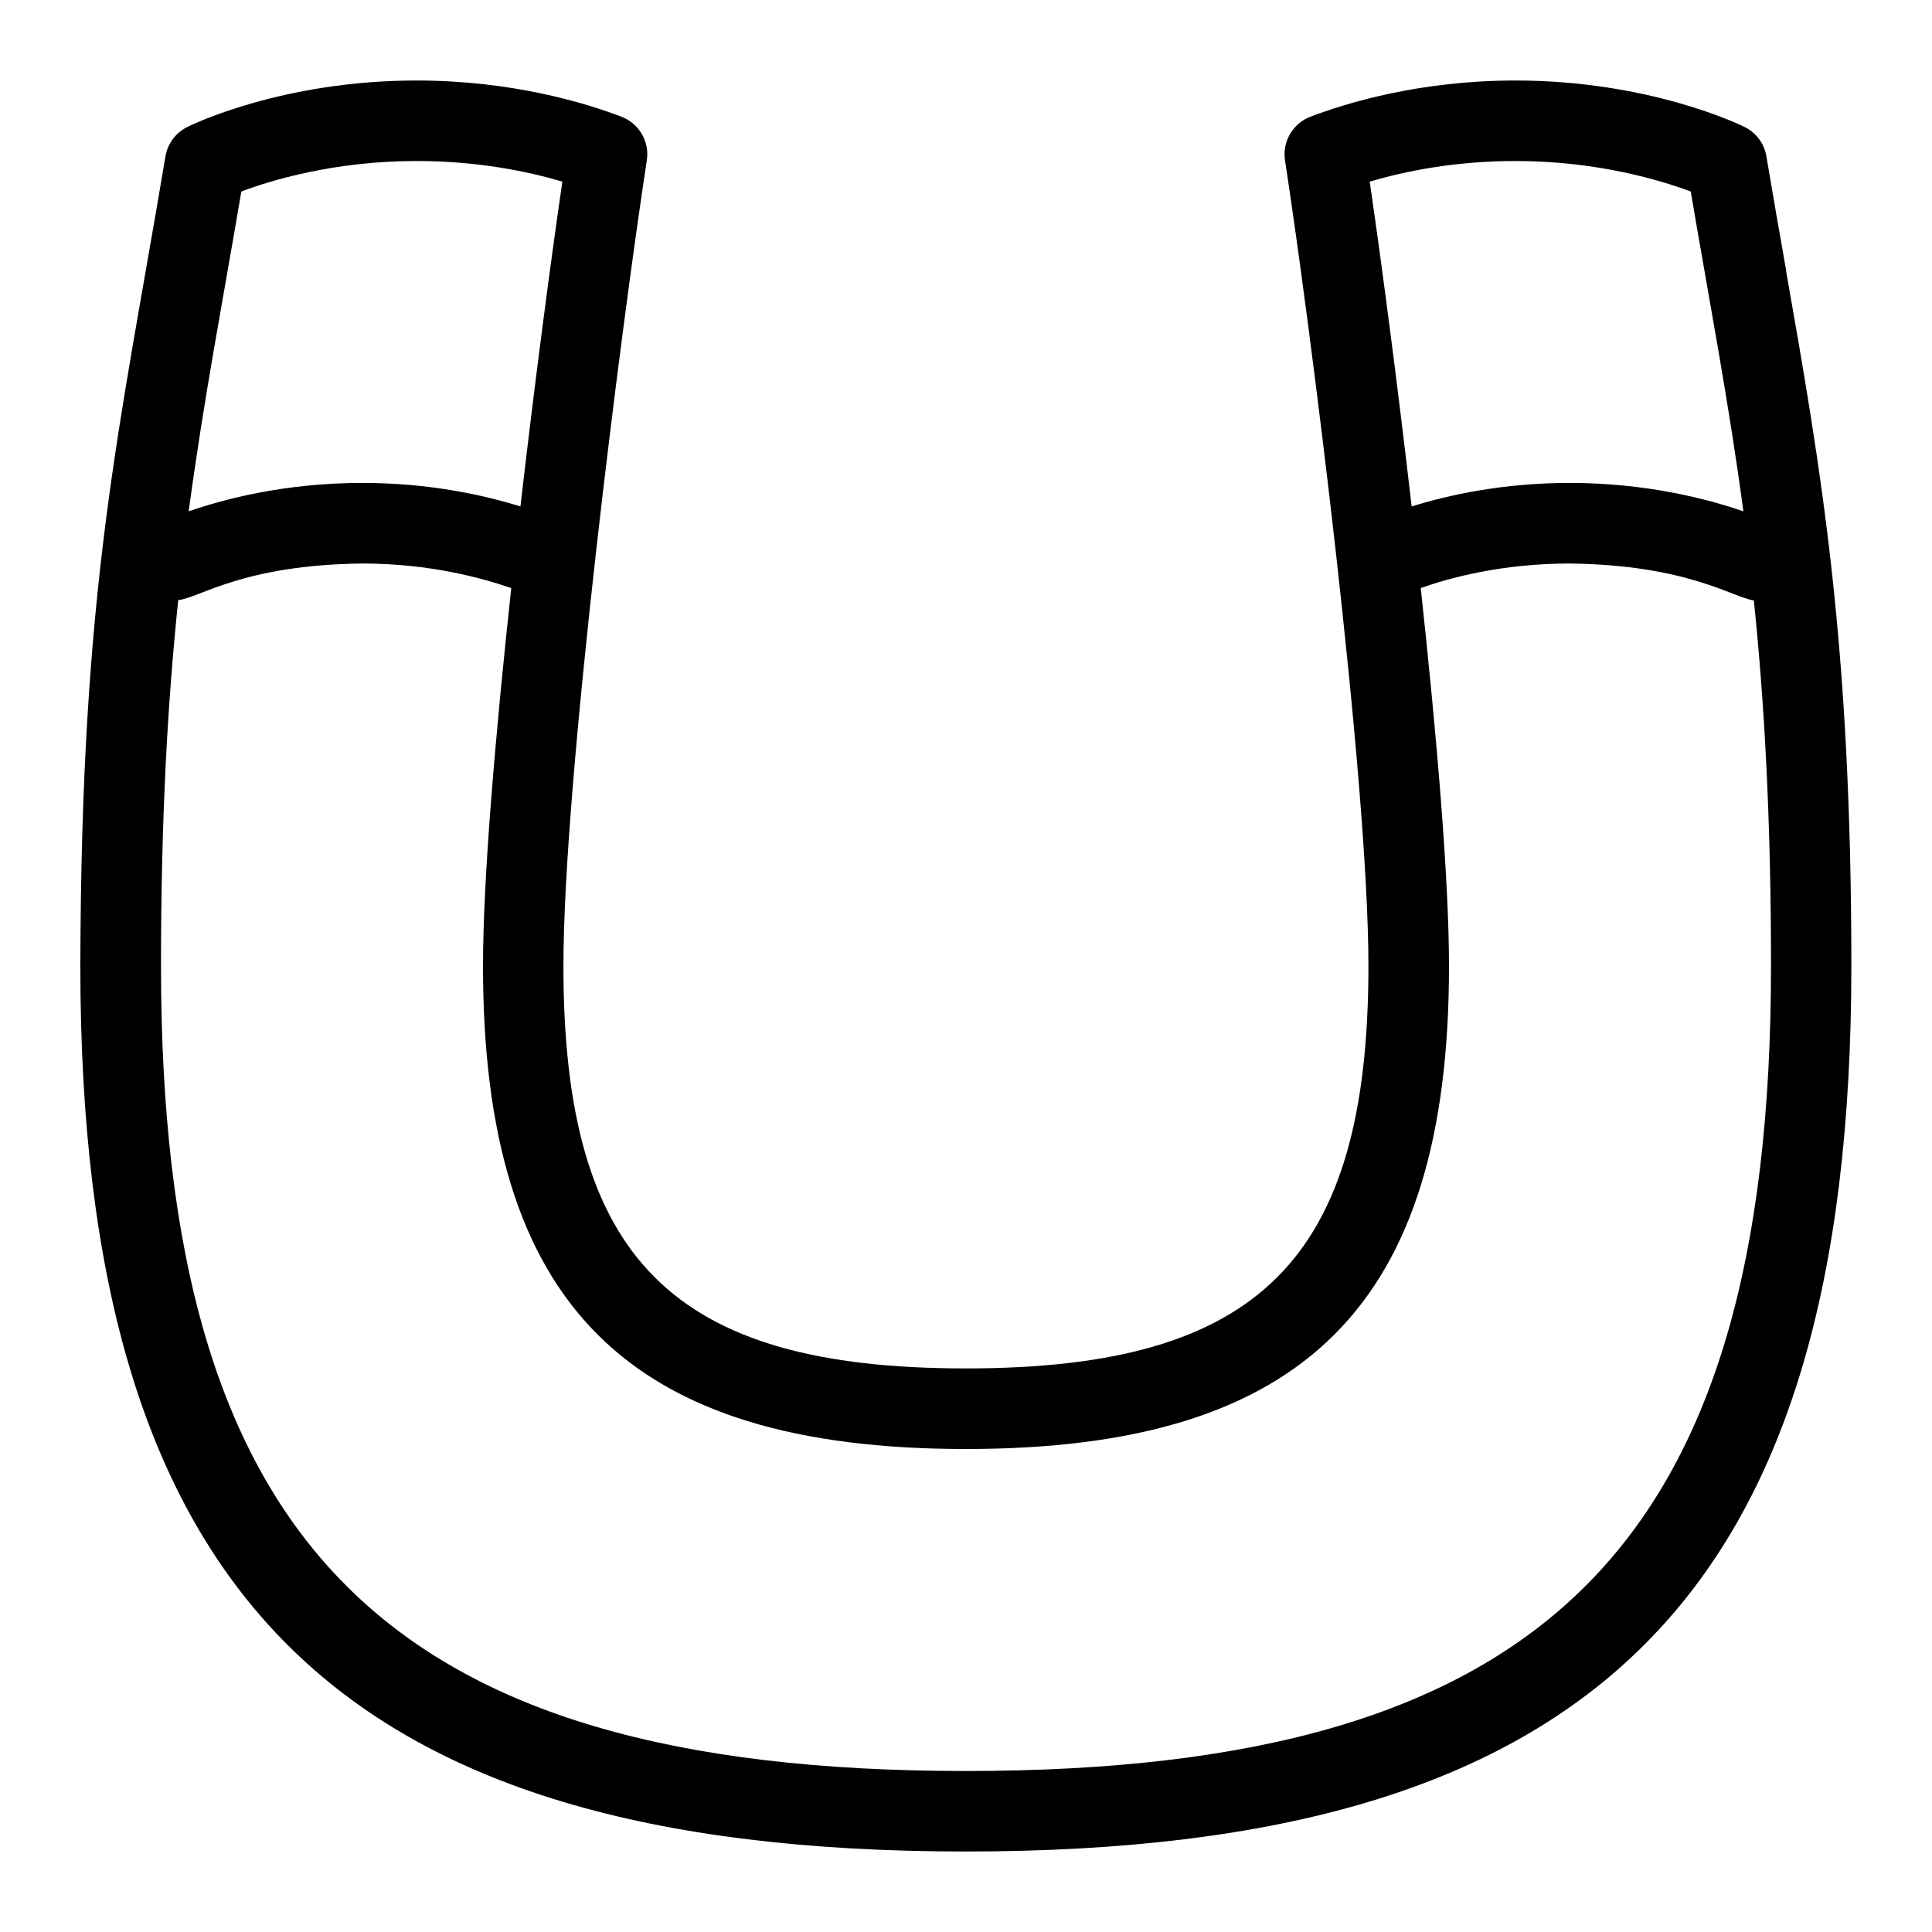 <svg id="Layer_1" viewBox="0 0 24 24" xmlns="http://www.w3.org/2000/svg" data-name="Layer 1"><path d="m22.189 3.364c-.081-.458-.163-.926-.246-1.421-.026-.158-.126-.293-.27-.365-.047-.023-1.175-.578-2.849-.578-1.193 0-2.107.282-2.546.45-.219.084-.351.31-.315.542.305 1.985 1.036 7.685 1.036 10.007 0 3.645-1.355 5-5 5s-5-1.355-5-5c0-2.322.731-8.022 1.036-10.007.036-.232-.096-.458-.315-.542-.438-.168-1.353-.45-2.546-.45-1.673 0-2.801.554-2.849.578-.143.072-.243.207-.27.365-.573 3.422-1.047 5.287-1.057 10.057 0 7.813 3.187 11 11 11s11-3.187 11-11c0-4.024-.376-6.161-.811-8.636zm-3.364-1.364c1.023 0 1.811.242 2.178.379.229 1.352.471 2.605.654 3.973-.443-.153-1.202-.353-2.157-.353-.833 0-1.509.151-1.964.292-.181-1.569-.379-3.064-.521-4.035.426-.126 1.05-.256 1.811-.256zm-15.828.379c.367-.138 1.155-.379 2.178-.379.761 0 1.385.13 1.811.256-.142.971-.34 2.466-.521 4.035-.455-.141-1.131-.292-1.964-.292-.955 0-1.714.199-2.157.353.183-1.368.425-2.621.654-3.973zm9.003 19.621c-7.196 0-10-2.804-10-10 0-1.848.083-3.283.214-4.545.274-.031.799-.437 2.286-.455.841 0 1.497.182 1.851.306-.197 1.818-.351 3.61-.351 4.694 0 4.206 1.794 6 6 6s6-1.794 6-6c0-1.085-.154-2.877-.351-4.695.35-.124 1.001-.305 1.851-.305 1.471.019 2.015.419 2.287.459.13 1.261.213 2.695.213 4.541 0 7.196-2.804 10-10 10z"/></svg>